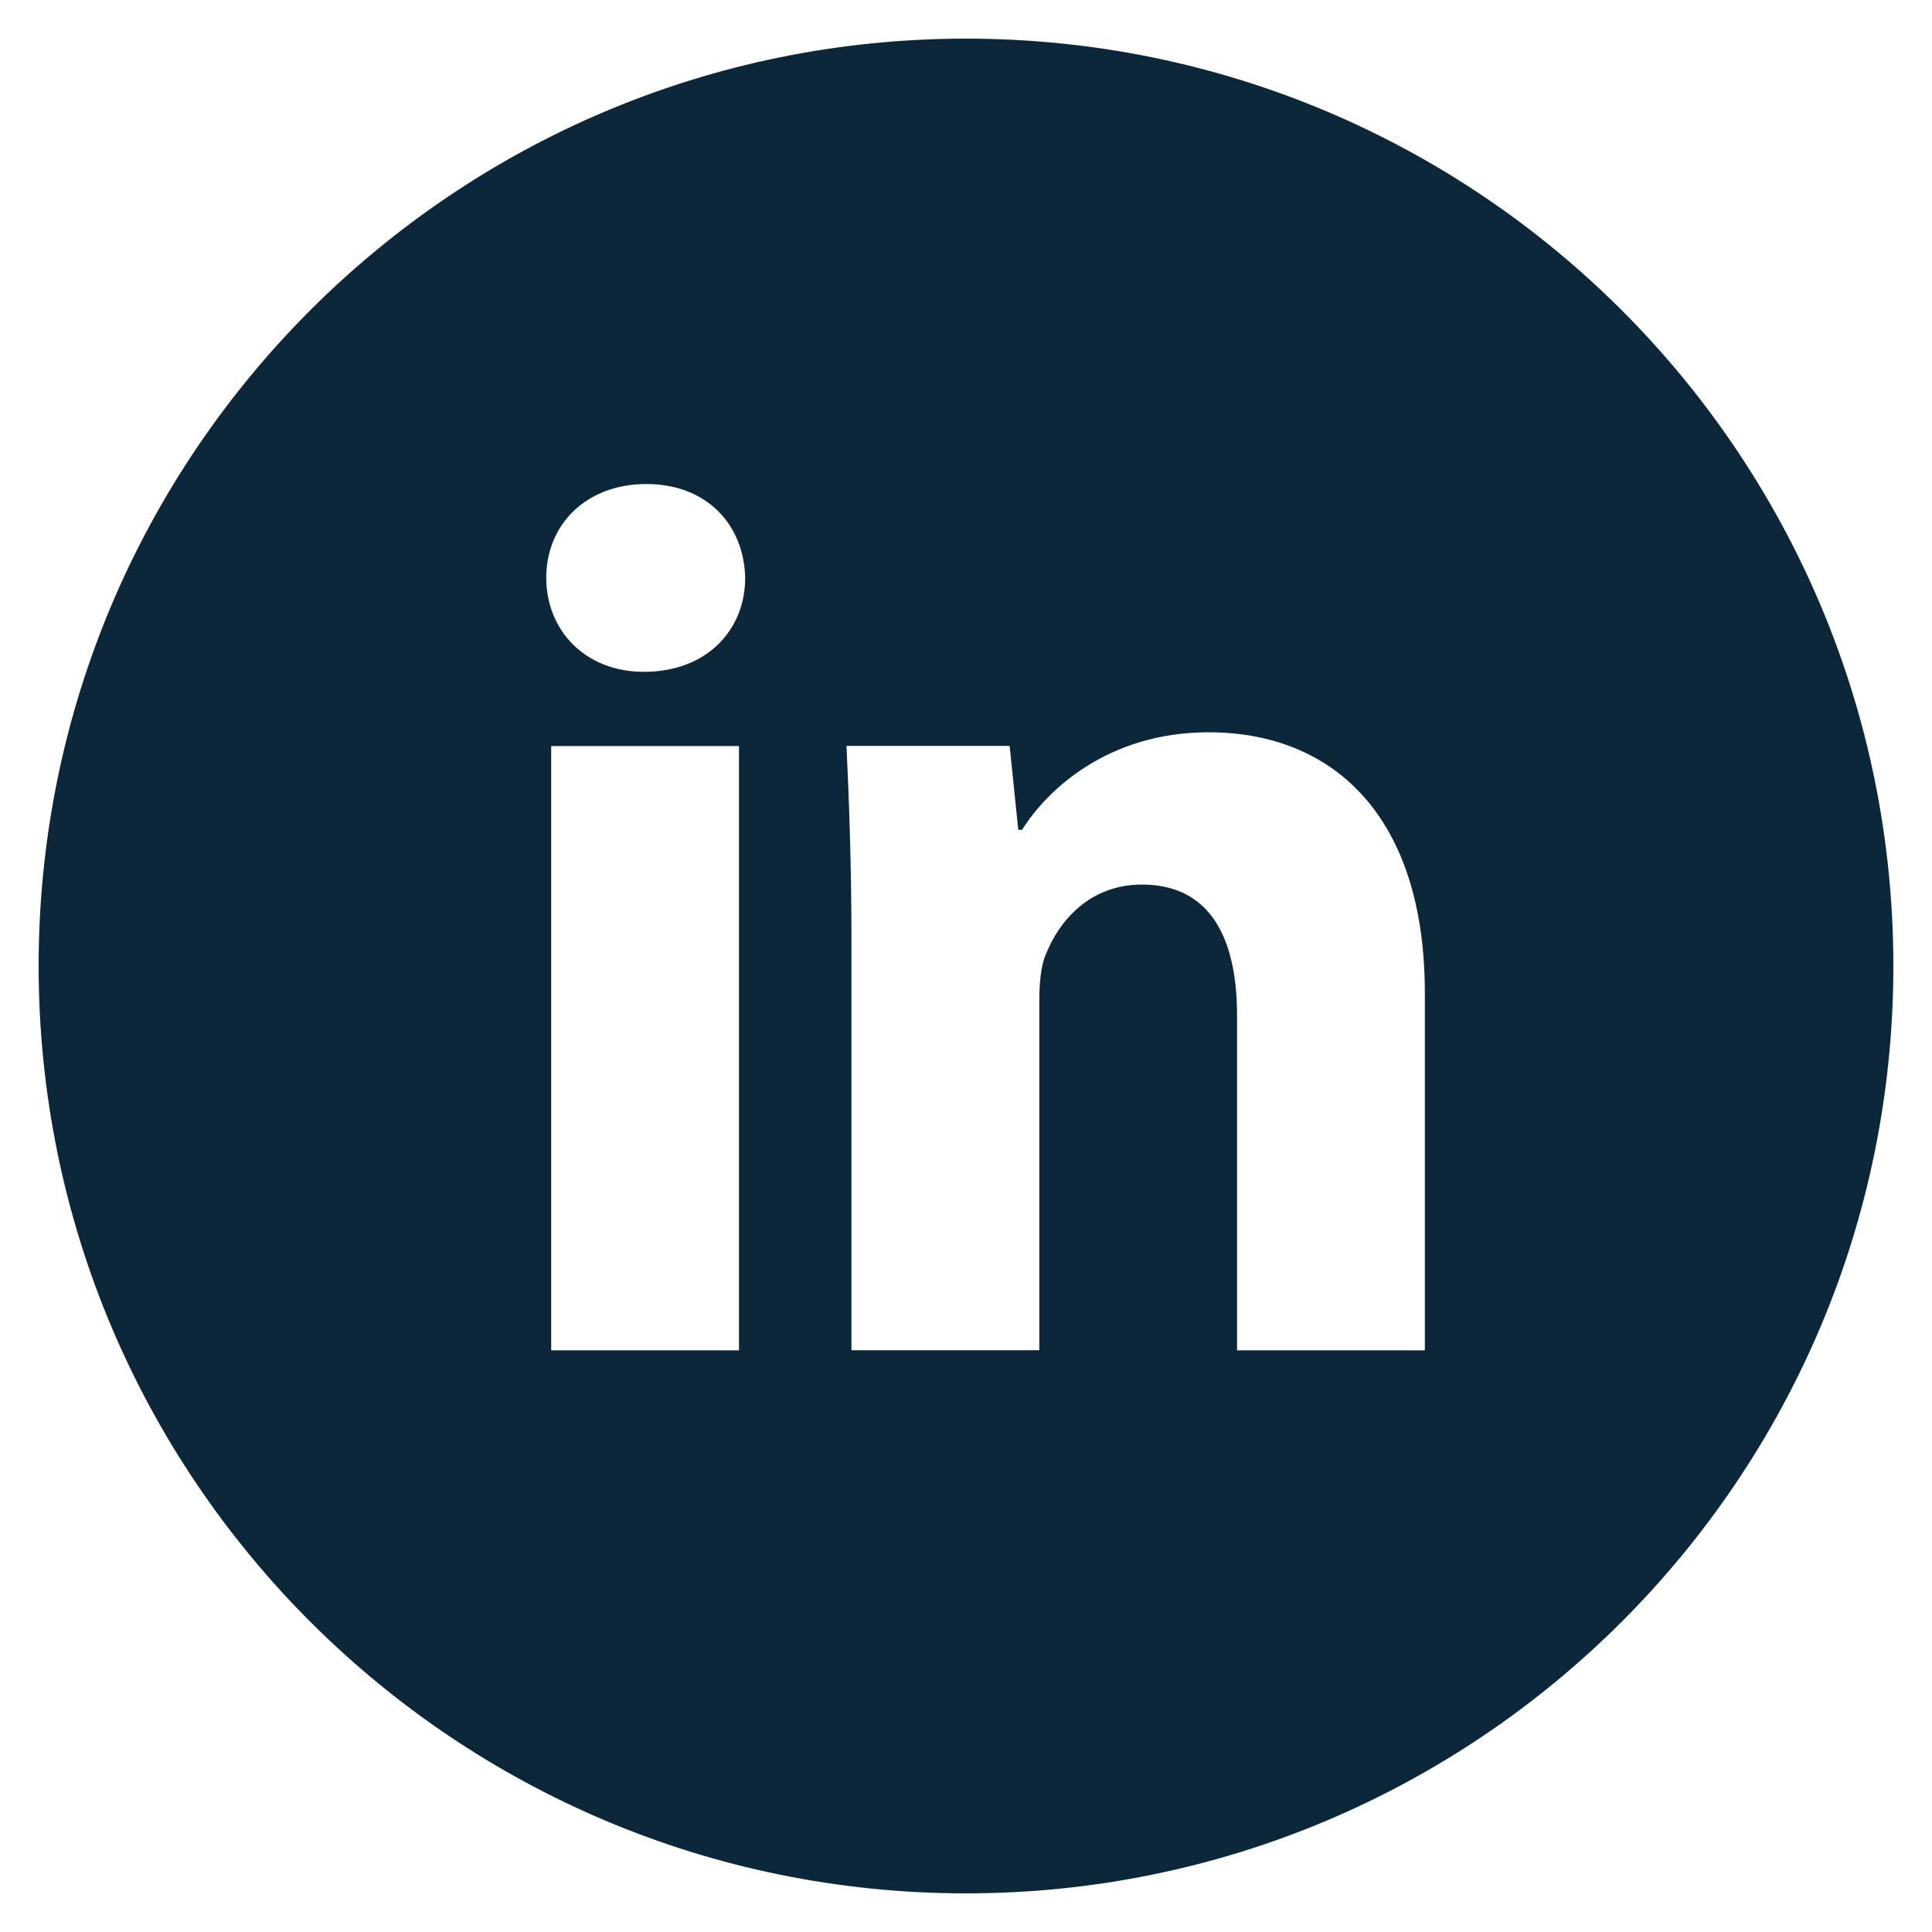 <svg width="34" height="34" viewBox="0 0 34 34" fill="none" xmlns="http://www.w3.org/2000/svg">
<path d="M17 0.68C7.987 0.68 0.68 7.986 0.68 17C0.68 26.013 7.987 33.32 17 33.32C26.013 33.32 33.32 26.013 33.32 17C33.32 7.986 26.013 0.68 17 0.68ZM13.005 23.764H9.7V13.129H13.005V23.764ZM11.332 11.823C10.288 11.823 9.613 11.084 9.613 10.169C9.613 9.236 10.309 8.518 11.375 8.518C12.441 8.518 13.093 9.236 13.114 10.169C13.114 11.084 12.441 11.823 11.332 11.823ZM25.075 23.764H21.77V17.87C21.77 16.498 21.291 15.567 20.096 15.567C19.183 15.567 18.64 16.197 18.401 16.804C18.312 17.02 18.29 17.326 18.29 17.63V23.762H14.984V16.52C14.984 15.193 14.941 14.082 14.897 13.127H17.768L17.92 14.604H17.986C18.421 13.911 19.487 12.887 21.27 12.887C23.445 12.887 25.075 14.344 25.075 17.476V23.764Z" fill="#0B2739"/>
</svg>
